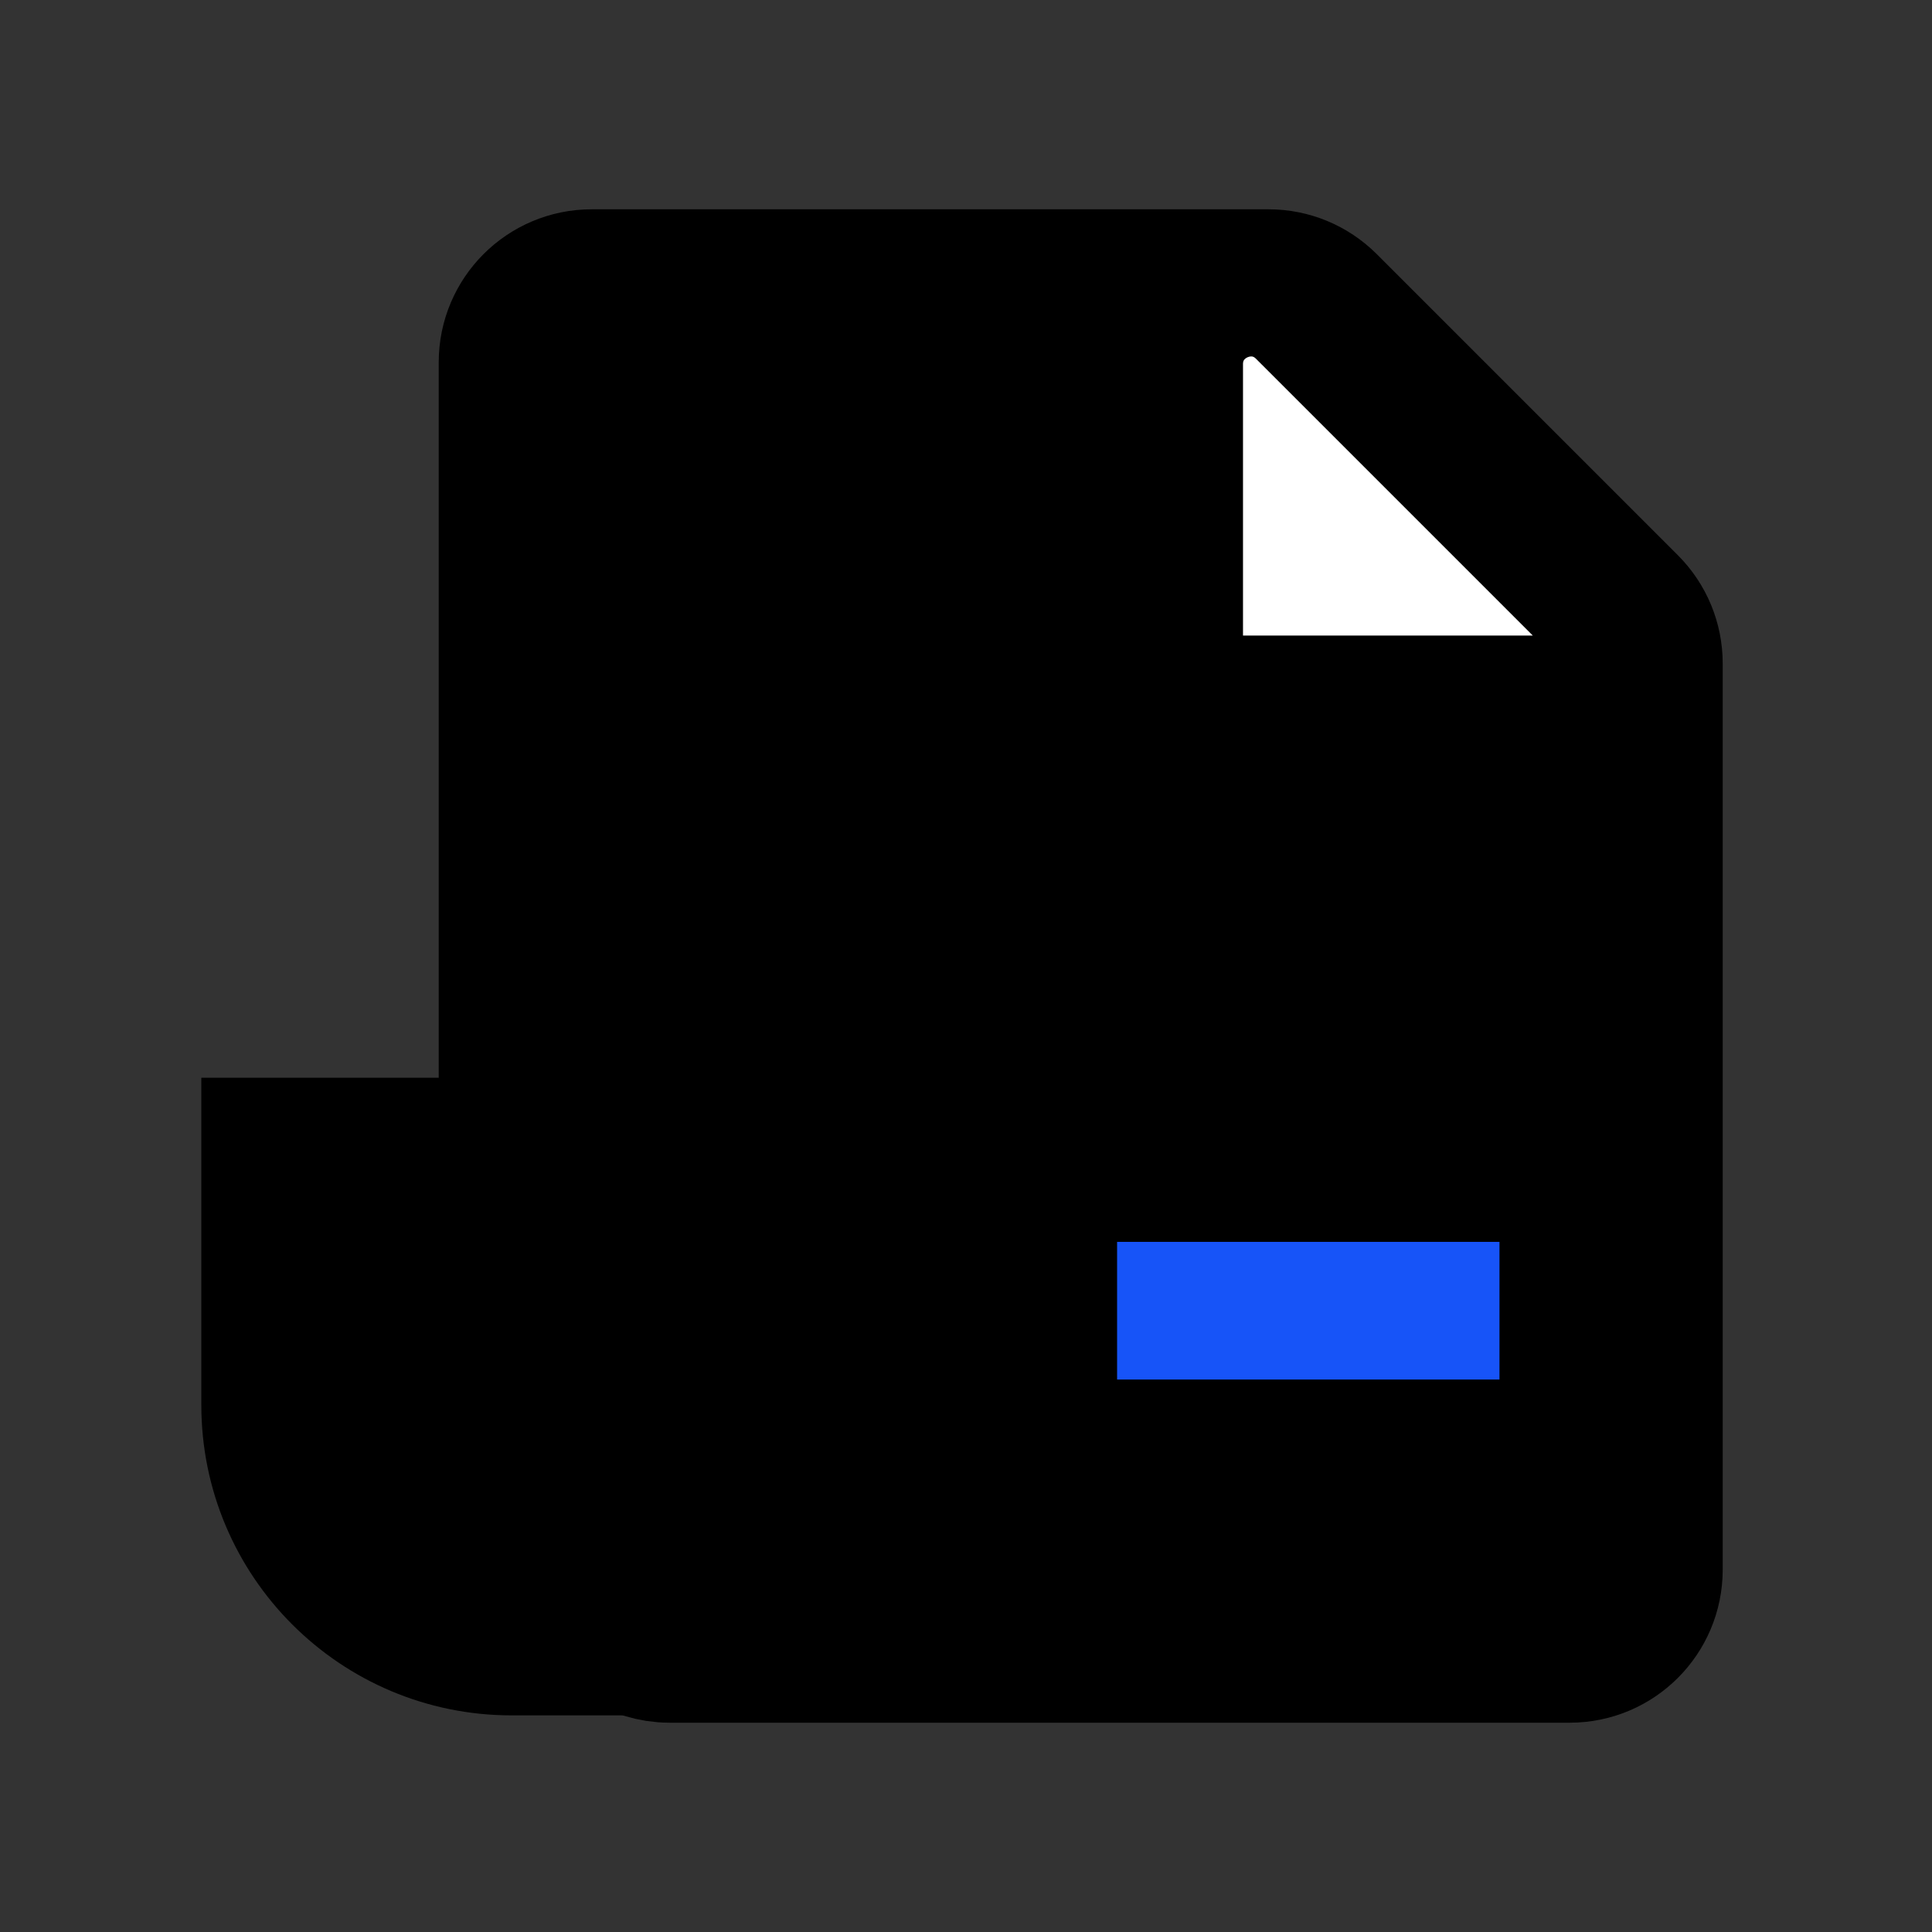 <svg width="24" height="24" viewBox="0 0 24 24" fill="none" xmlns="http://www.w3.org/2000/svg">
<rect x="0" y="0" width="24" height="24" fill="#333333" stroke="none"/>
<g clip-path="url(#clip0_5644_36043)">
<path d="M16.466 3.793L16.466 3.793L20.207 7.534C20.207 7.534 20.207 7.534 20.207 7.534C20.395 7.722 20.5 7.976 20.5 8.241V12V19.5C20.5 20.052 20.052 20.5 19.5 20.5H8.318C7.909 20.5 7.541 20.251 7.389 19.87M16.466 3.793L7.389 19.87M16.466 3.793C16.278 3.605 16.024 3.5 15.759 3.5H7.35C6.798 3.5 6.35 3.948 6.35 4.5V17.074C6.35 17.201 6.374 17.327 6.421 17.445L7.389 19.87M16.466 3.793L7.389 19.87" fill="black" stroke="black" stroke-width="1.8"/>
<rect x="18.627" y="17.137" width="4.75" height="1.71" transform="rotate(-180 18.627 17.137)" fill="#1754F8"/>
<path d="M14.586 4.525C14.586 3.679 15.61 3.255 16.208 3.853L20.294 7.939C20.593 8.238 20.381 8.75 19.958 8.75H14.586V4.525Z" fill="white" stroke="black" stroke-width="1.71"/>
<path d="M3.356 14.243H8.356V20.454H6.356C4.7 20.454 3.356 19.111 3.356 17.454V14.243Z" fill="black" stroke="black" stroke-width="1.71"/>
</g>
<defs>
<clipPath id="clip0_5644_36043">
<rect width="19" height="19" fill="white" transform="translate(2.5 2.5)"/>
</clipPath>
</defs>
</svg>
